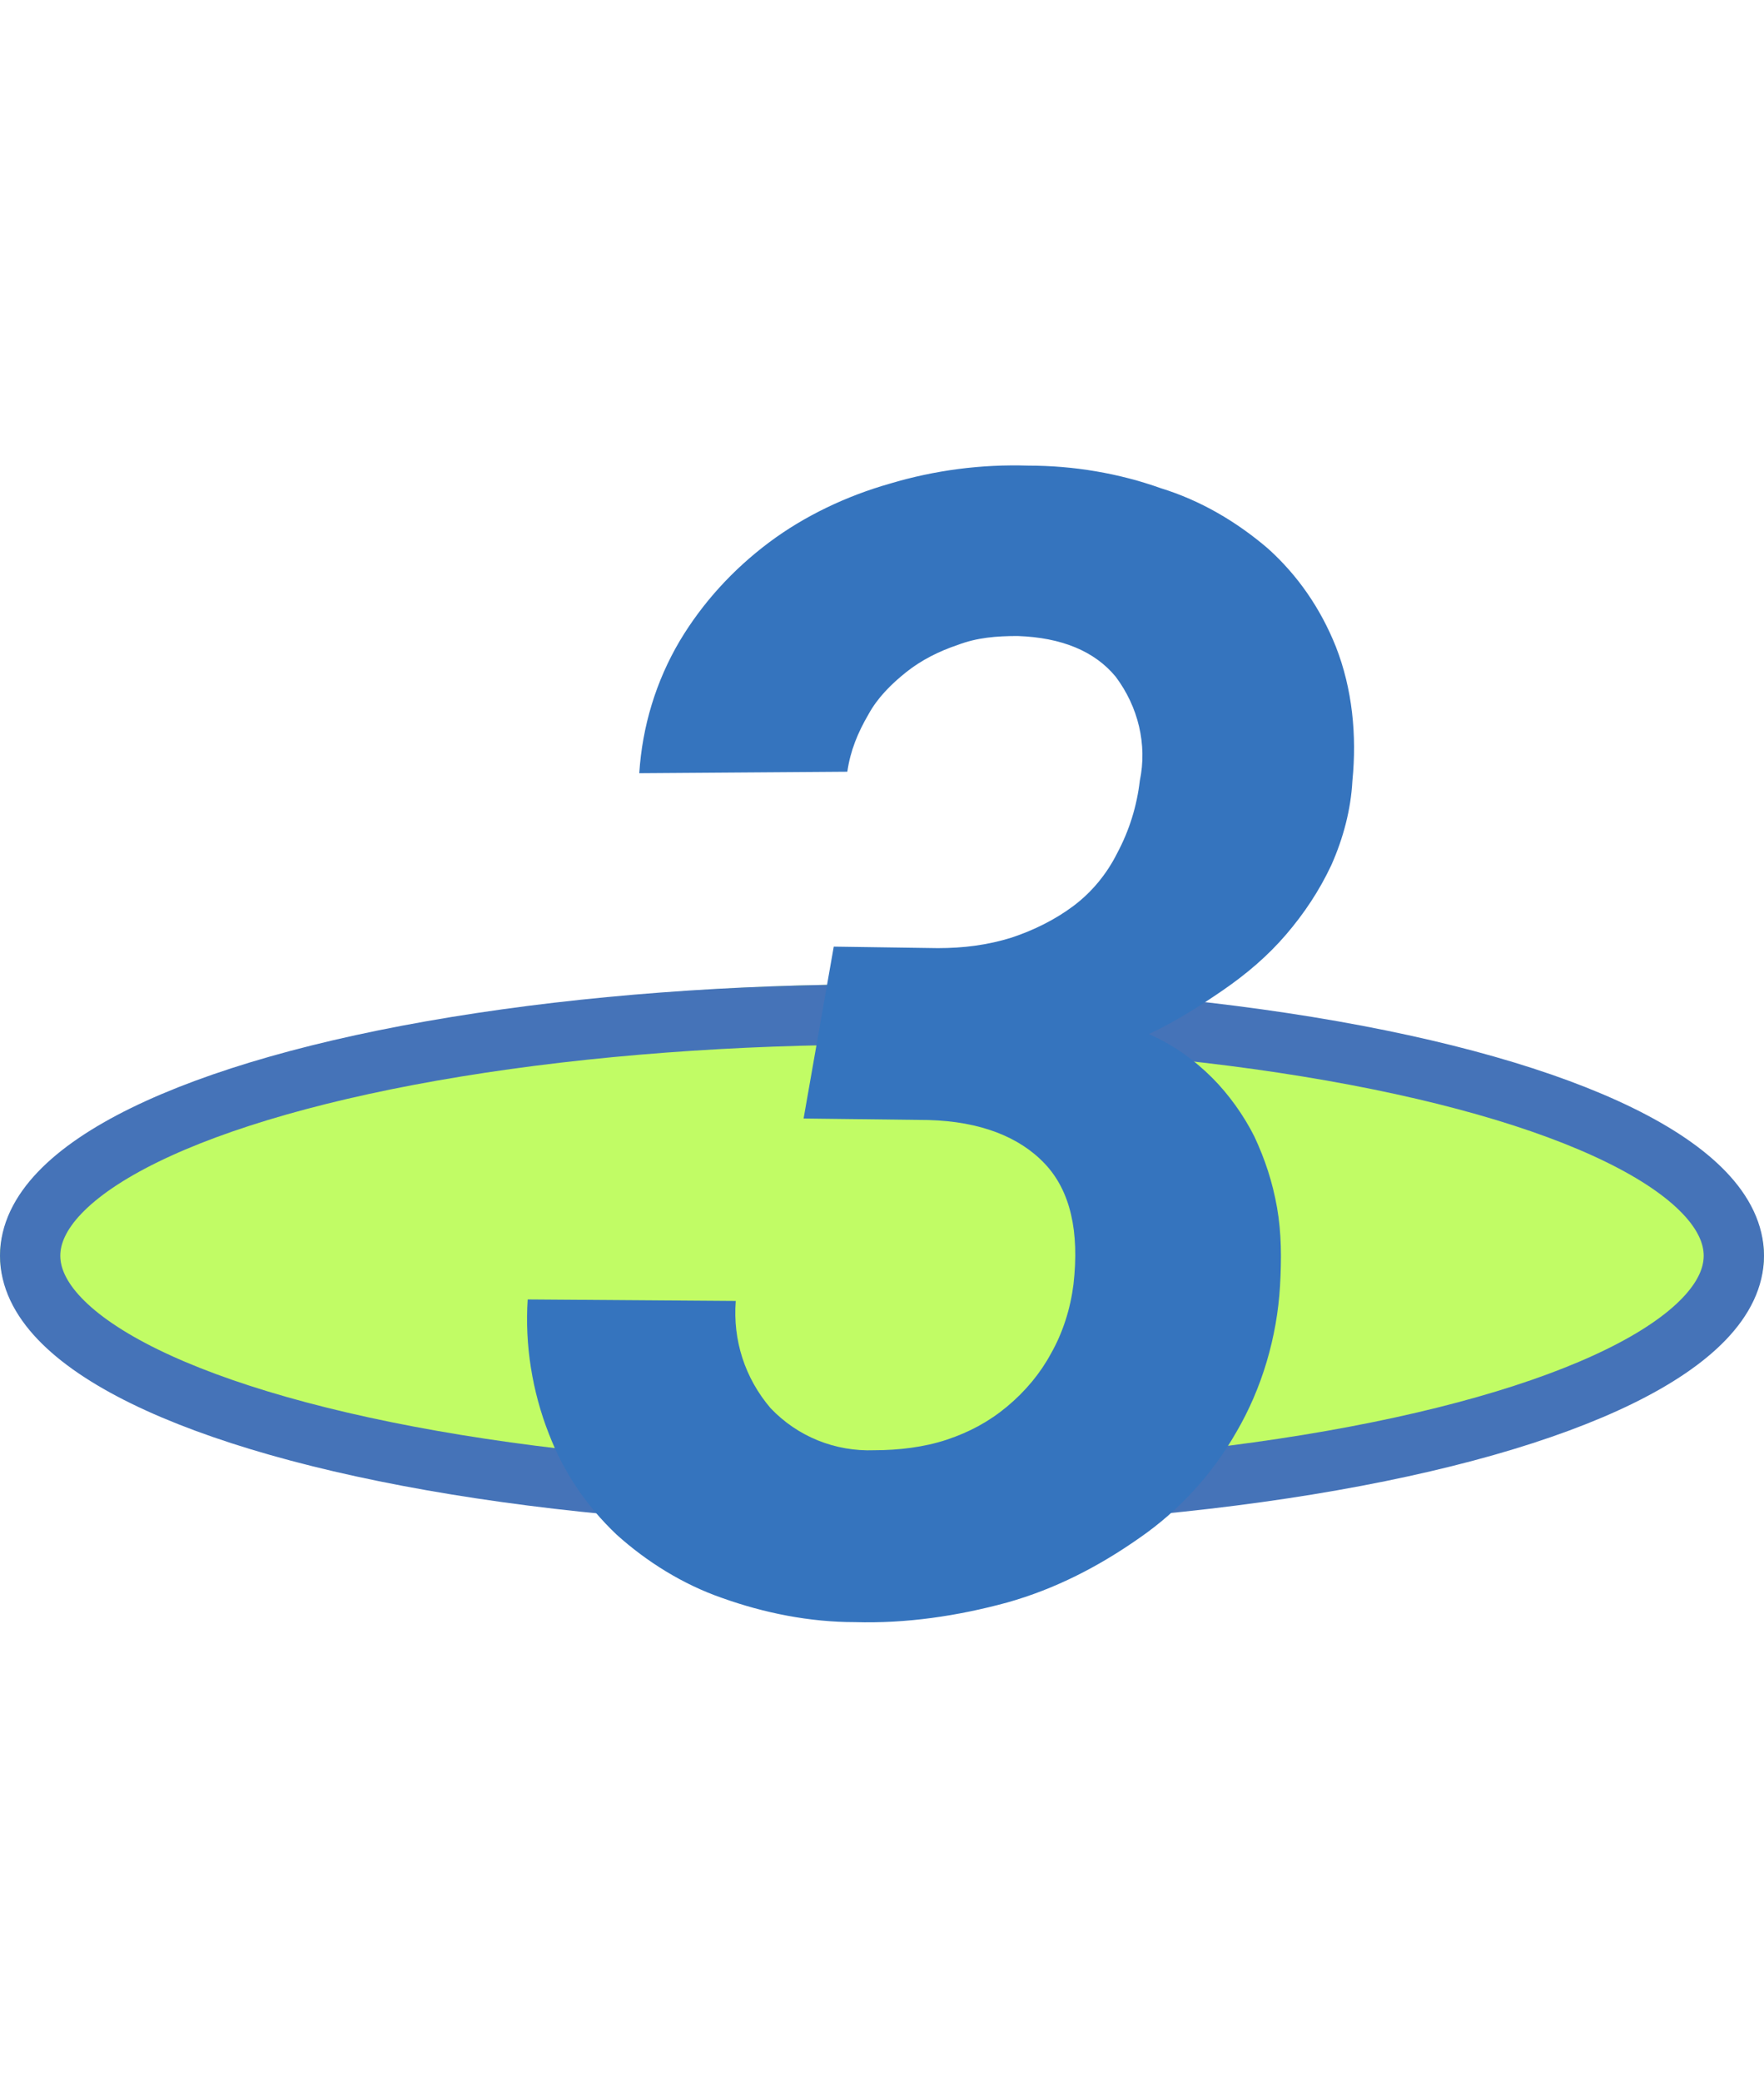 <?xml version="1.0" encoding="utf-8"?>
<!-- Generator: Adobe Illustrator 26.1.0, SVG Export Plug-In . SVG Version: 6.00 Build 0)  -->
<svg version="1.1" id="圖層_1" xmlns="http://www.w3.org/2000/svg" xmlns:xlink="http://www.w3.org/1999/xlink" x="0px" y="0px"
	 viewBox="0 0 117 138" style="enable-background:new 0 0 117 138;" xml:space="preserve">
<style type="text/css">
	.st0{fill:#C1FC65;}
	.st1{fill:none;stroke:#4573B8;stroke-width:4;}
	.st2{fill:#3574BE;}
</style>
<g id="Group_161" transform="translate(-175 -4959.819)">
	<g id="Ellipse_7" transform="translate(175 4995)">
		<ellipse class="st0" cx="58.5" cy="48.1" rx="58.5" ry="18"/>
		<ellipse class="st1" cx="58.5" cy="48.1" rx="56.5" ry="16"/>
	</g>
	<path id="Path_442" class="st2" d="M230.3,5022.6l6.9,0.1c1.7,0,3.3-0.2,4.9-0.7c1.5-0.5,2.9-1.2,4.1-2.1c1.2-0.9,2.2-2.1,2.9-3.5
		c0.8-1.5,1.3-3.1,1.5-4.8c0.5-2.4-0.1-4.9-1.6-6.9c-1.4-1.7-3.6-2.6-6.5-2.7c-1.4,0-2.7,0.1-4,0.6c-1.2,0.4-2.4,1-3.4,1.8
		c-1,0.8-1.9,1.7-2.5,2.8c-0.7,1.2-1.2,2.4-1.4,3.8l-13.8,0.1c0.2-3.1,1.1-6.1,2.7-8.8c1.5-2.5,3.5-4.7,5.9-6.5
		c2.4-1.8,5.2-3.1,8-3.9c3-0.9,6.1-1.3,9.2-1.2c3,0,6,0.5,8.8,1.5c2.6,0.8,5,2.2,7.1,4c2,1.8,3.5,4,4.5,6.5c1.1,2.8,1.4,5.9,1.1,8.9
		c-0.1,1.9-0.6,3.8-1.4,5.6c-0.8,1.7-1.8,3.2-3,4.6c-1.2,1.4-2.6,2.6-4.2,3.7c-1.6,1.1-3.2,2.1-4.9,2.9c1.6,0.7,3,1.7,4.2,2.9
		c1.1,1.1,2.1,2.5,2.8,3.9c0.7,1.5,1.2,3,1.5,4.7c0.3,1.7,0.3,3.4,0.2,5.2c-0.2,3.4-1.2,6.8-2.9,9.7c-1.6,2.8-3.8,5.2-6.4,7
		c-2.7,1.9-5.6,3.4-8.8,4.3c-3.3,0.9-6.7,1.4-10.1,1.3c-3,0-6-0.6-8.8-1.6c-2.6-0.9-5-2.4-7-4.2c-2-1.9-3.5-4.1-4.5-6.7
		c-1.1-2.8-1.6-5.9-1.4-8.9l13.8,0.1c-0.2,2.6,0.6,5.1,2.3,7.1c1.8,1.9,4.3,2.9,6.9,2.8c1.6,0,3.3-0.2,4.8-0.7
		c1.5-0.5,2.8-1.2,4-2.2c1.2-1,2.2-2.2,2.9-3.5c0.8-1.4,1.3-3,1.5-4.6c0.4-3.5-0.2-6.2-1.9-8s-4.3-2.8-7.7-2.9l-8.3-0.1
		L230.3,5022.6z"/>
</g>
</svg>
